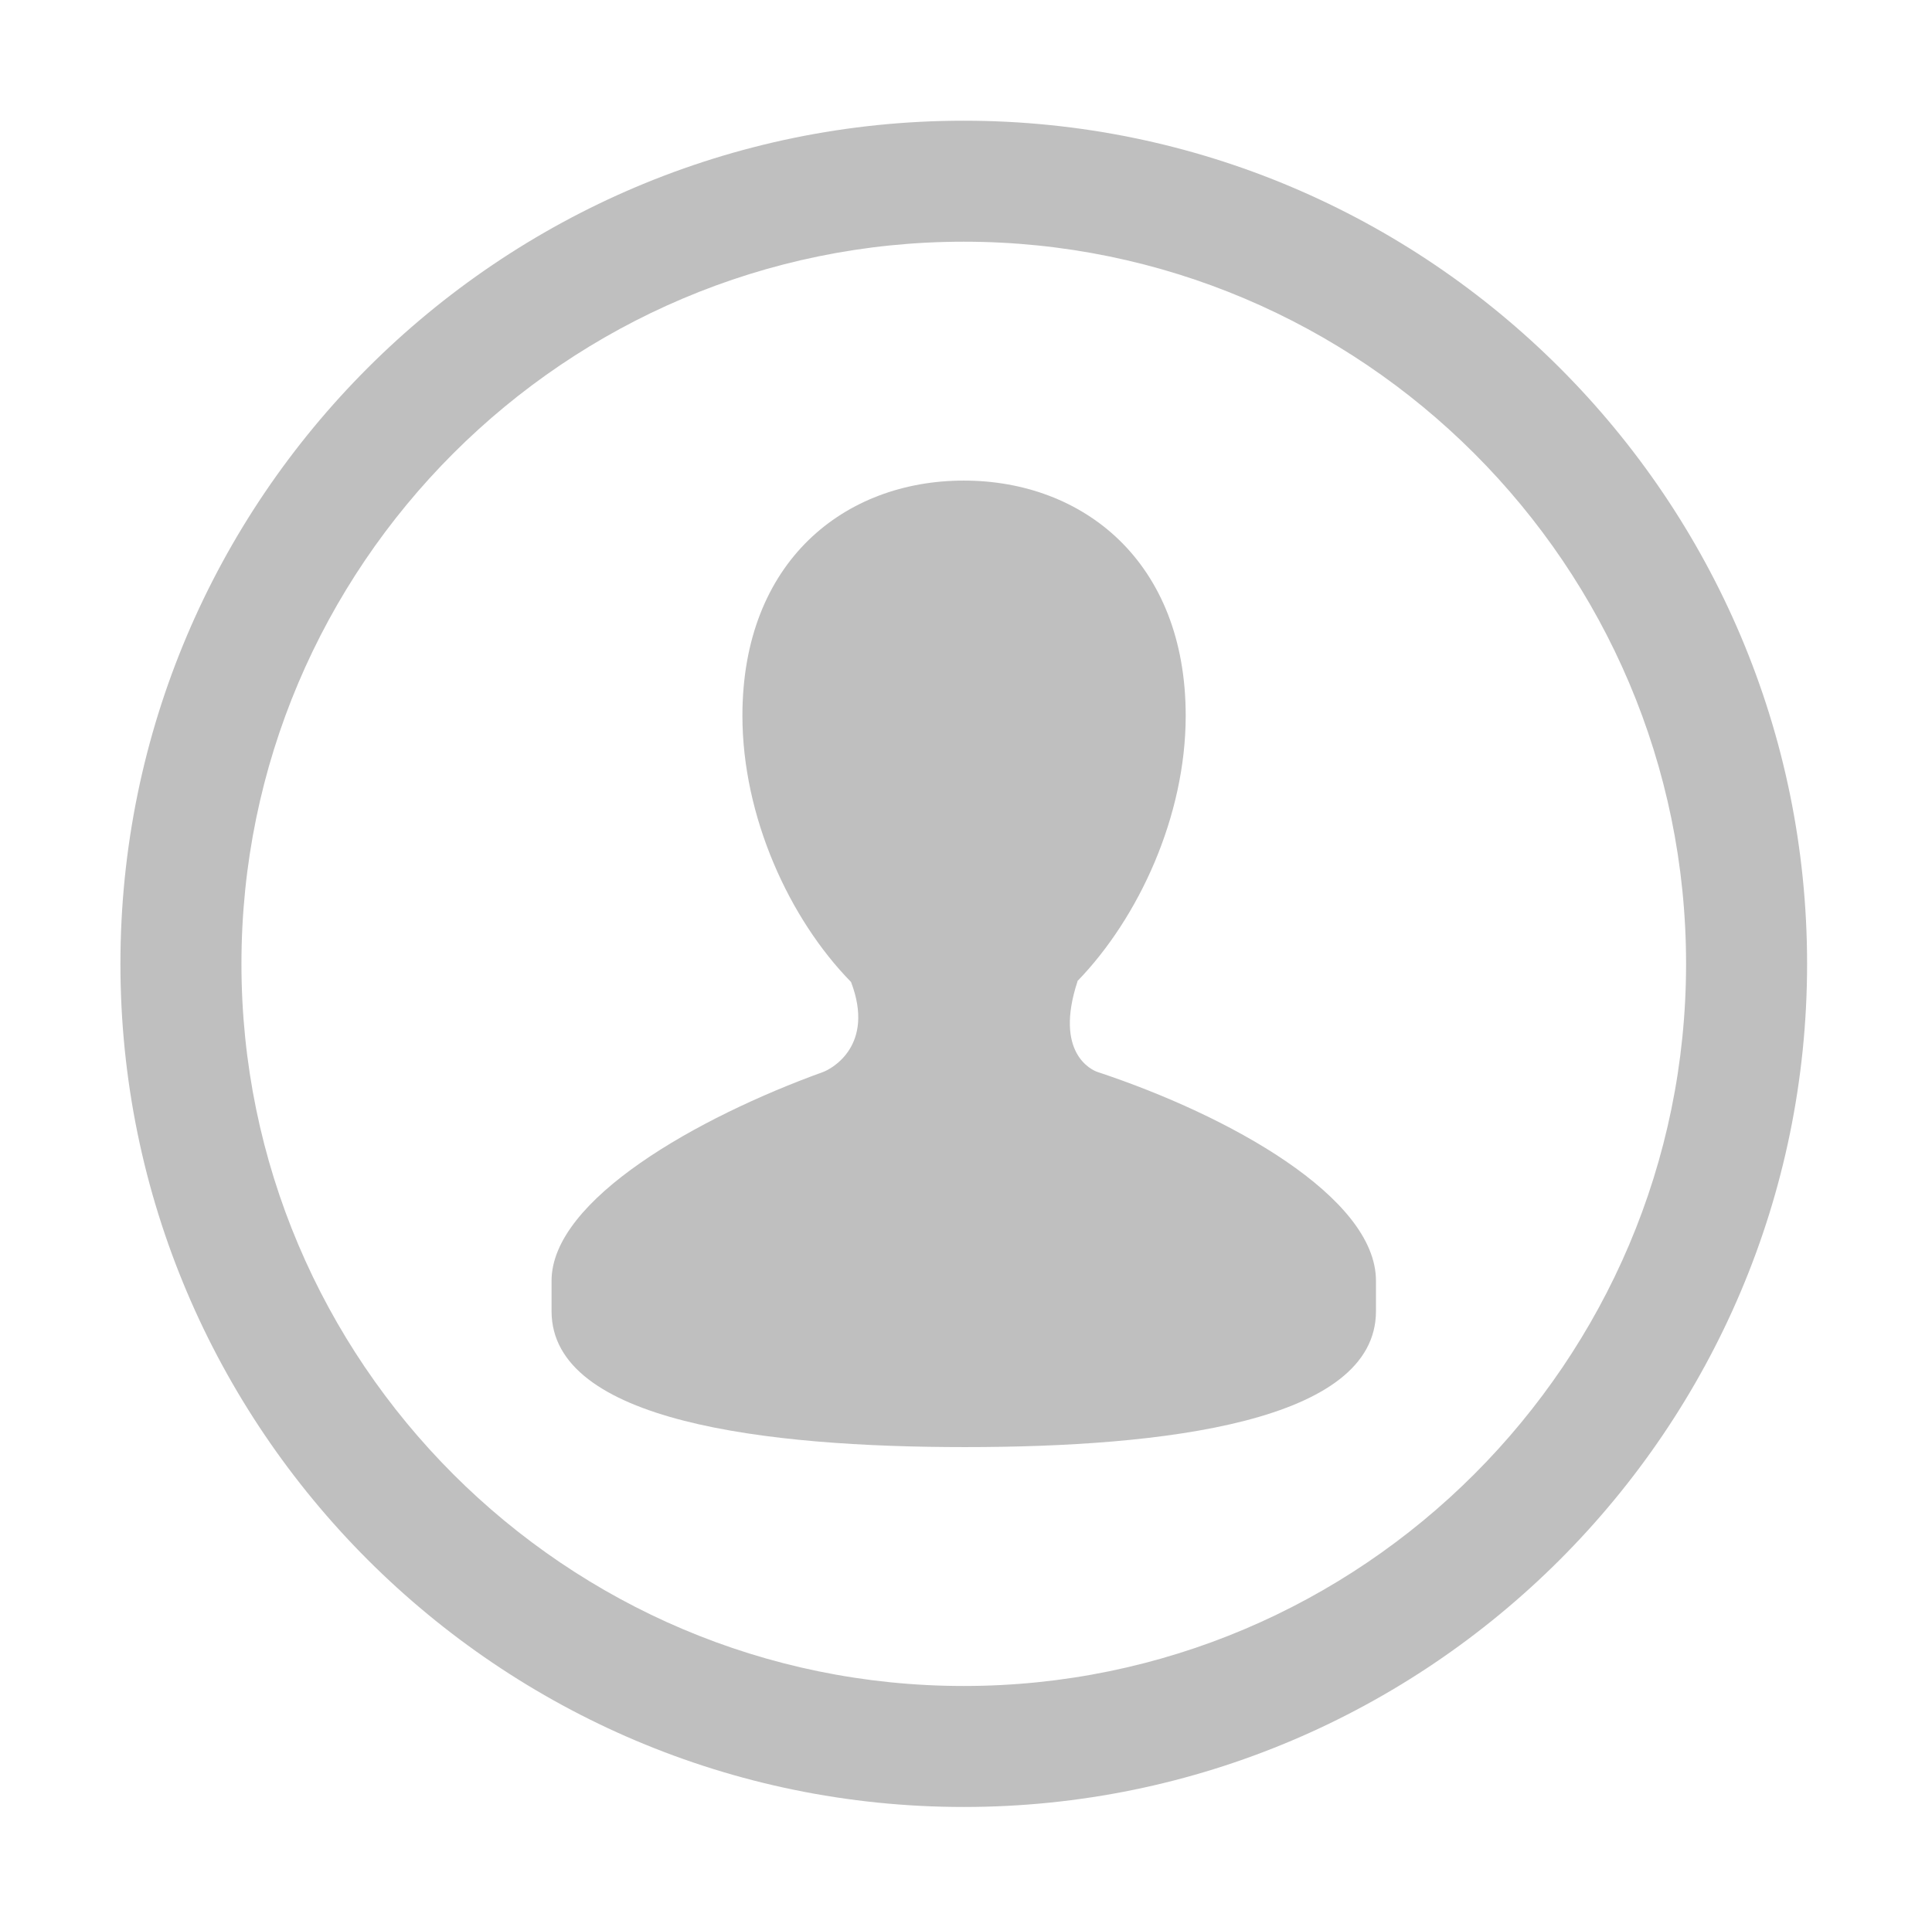 <?xml version="1.0" standalone="no"?><!DOCTYPE svg PUBLIC "-//W3C//DTD SVG 1.1//EN" "http://www.w3.org/Graphics/SVG/1.1/DTD/svg11.dtd"><svg t="1589503719871" class="icon" viewBox="0 0 1025 1024" version="1.1" xmlns="http://www.w3.org/2000/svg" p-id="1833" width="128.125" height="128" data-spm-anchor-id="a313x.7781069.0.i12" xmlns:xlink="http://www.w3.org/1999/xlink"><defs><style type="text/css"></style></defs><path d="M582.353 568.886c-3.173-1.033-23.208-10.067-10.688-48.126l-0.173 0c32.628-33.602 57.568-87.703 57.568-140.945 0-81.881-54.454-124.788-117.727-124.788-63.311 0-117.455 42.908-117.455 124.788 0 53.458 24.803 107.775 57.627 141.295 12.792 33.563-10.086 46.021-14.873 47.776-66.271 23.963-144.009 67.648-144.009 110.771l0 16.157c0 58.755 113.91 72.111 219.333 72.111 105.578 0 218.048-13.356 218.048-72.111l0-16.157C730.001 635.23 651.875 591.898 582.353 568.886L582.353 568.886zM582.353 568.886" p-id="1834" data-spm-anchor-id="a313x.7781069.0.i10" class="" fill="#bfbfbf"></path><path d="M511.308 958.896c-246.715 0-447.417-200.703-447.417-447.423 0-246.715 200.703-447.417 447.417-447.417 246.722 0 447.423 200.703 447.423 447.417C958.732 758.194 758.029 958.896 511.308 958.896L511.308 958.896zM511.308 128.259c-211.308 0-383.213 171.906-383.213 383.213 0 211.28 171.906 383.219 383.213 383.219 211.28 0 383.219-171.94 383.219-383.219C894.528 300.166 722.588 128.259 511.308 128.259L511.308 128.259zM511.308 128.259" p-id="1835" data-spm-anchor-id="a313x.7781069.0.i9" class="" fill="#bfbfbf"></path></svg>